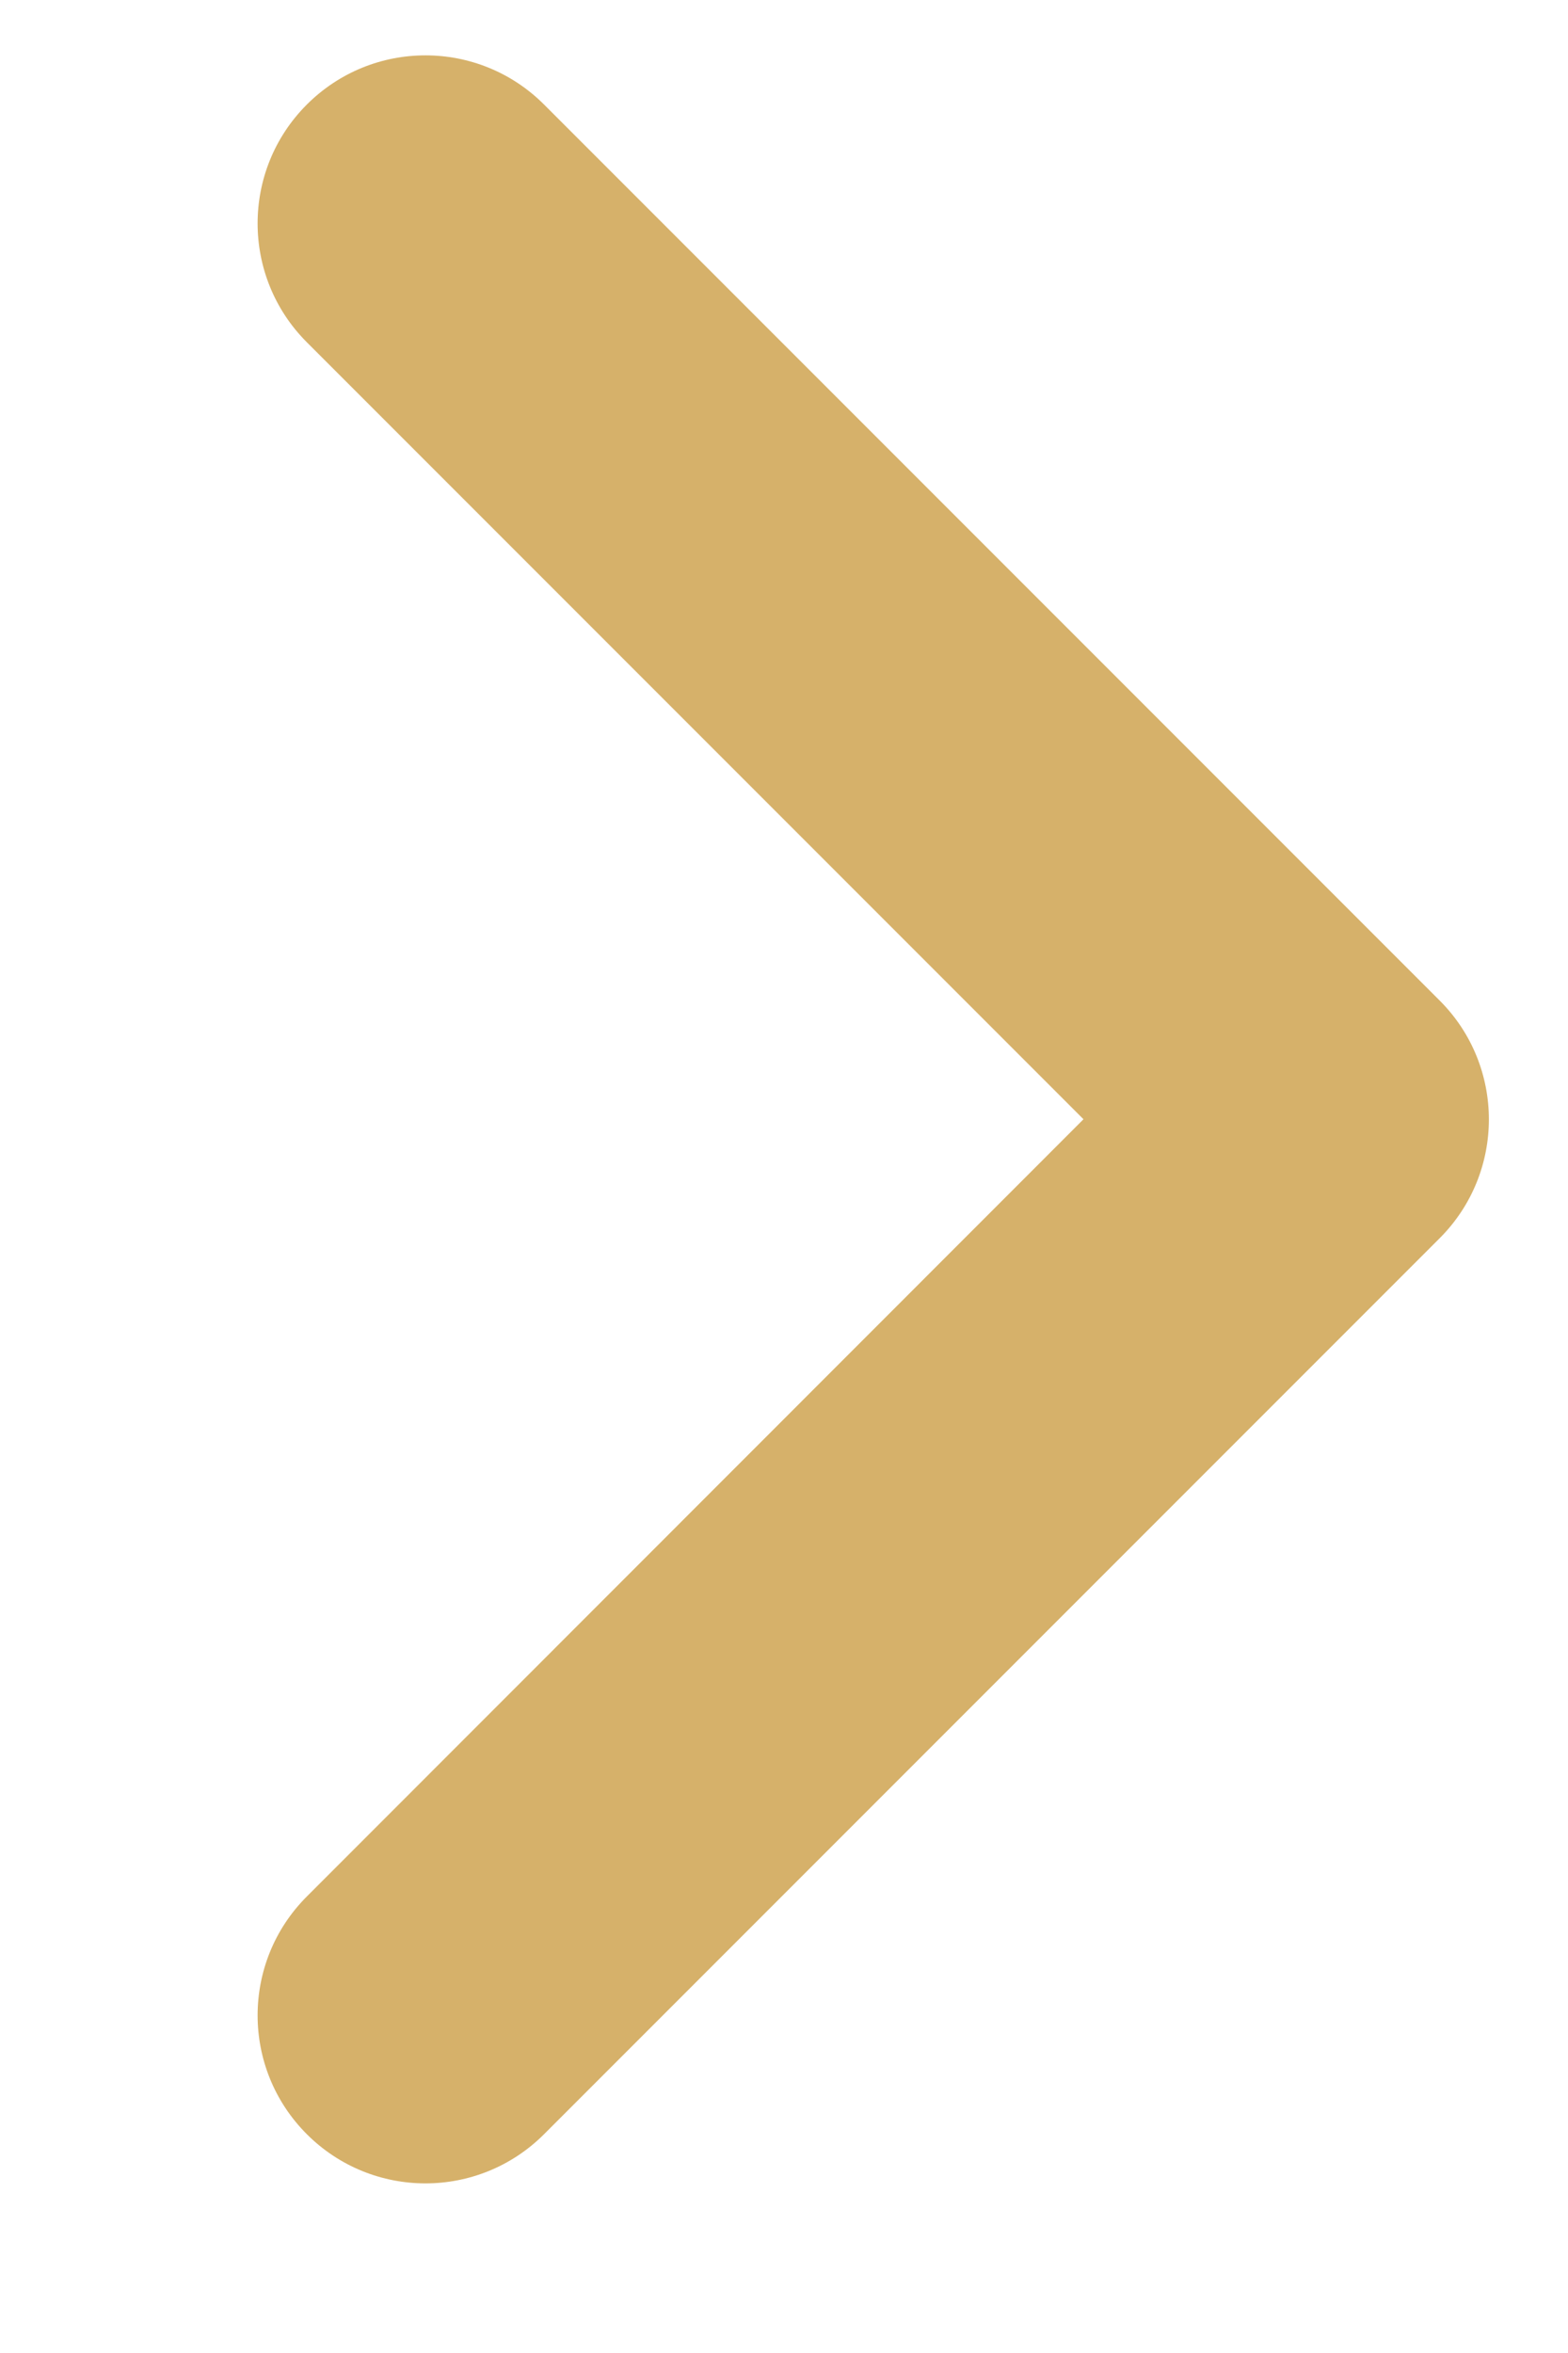 <svg width="6" height="9" viewBox="0 0 6 9" fill="none" xmlns="http://www.w3.org/2000/svg">
<path fill-rule="evenodd" clip-rule="evenodd" d="M1.174 0.4C1.425 0.149 1.831 0.149 2.082 0.4L5.509 3.827C5.76 4.078 5.76 4.485 5.509 4.736L2.082 8.163C1.831 8.414 1.425 8.414 1.174 8.163C0.923 7.912 0.923 7.505 1.174 7.254L4.146 4.281L1.174 1.309C0.923 1.058 0.923 0.651 1.174 0.4Z" fill="#D6B16A"/>
</svg>
